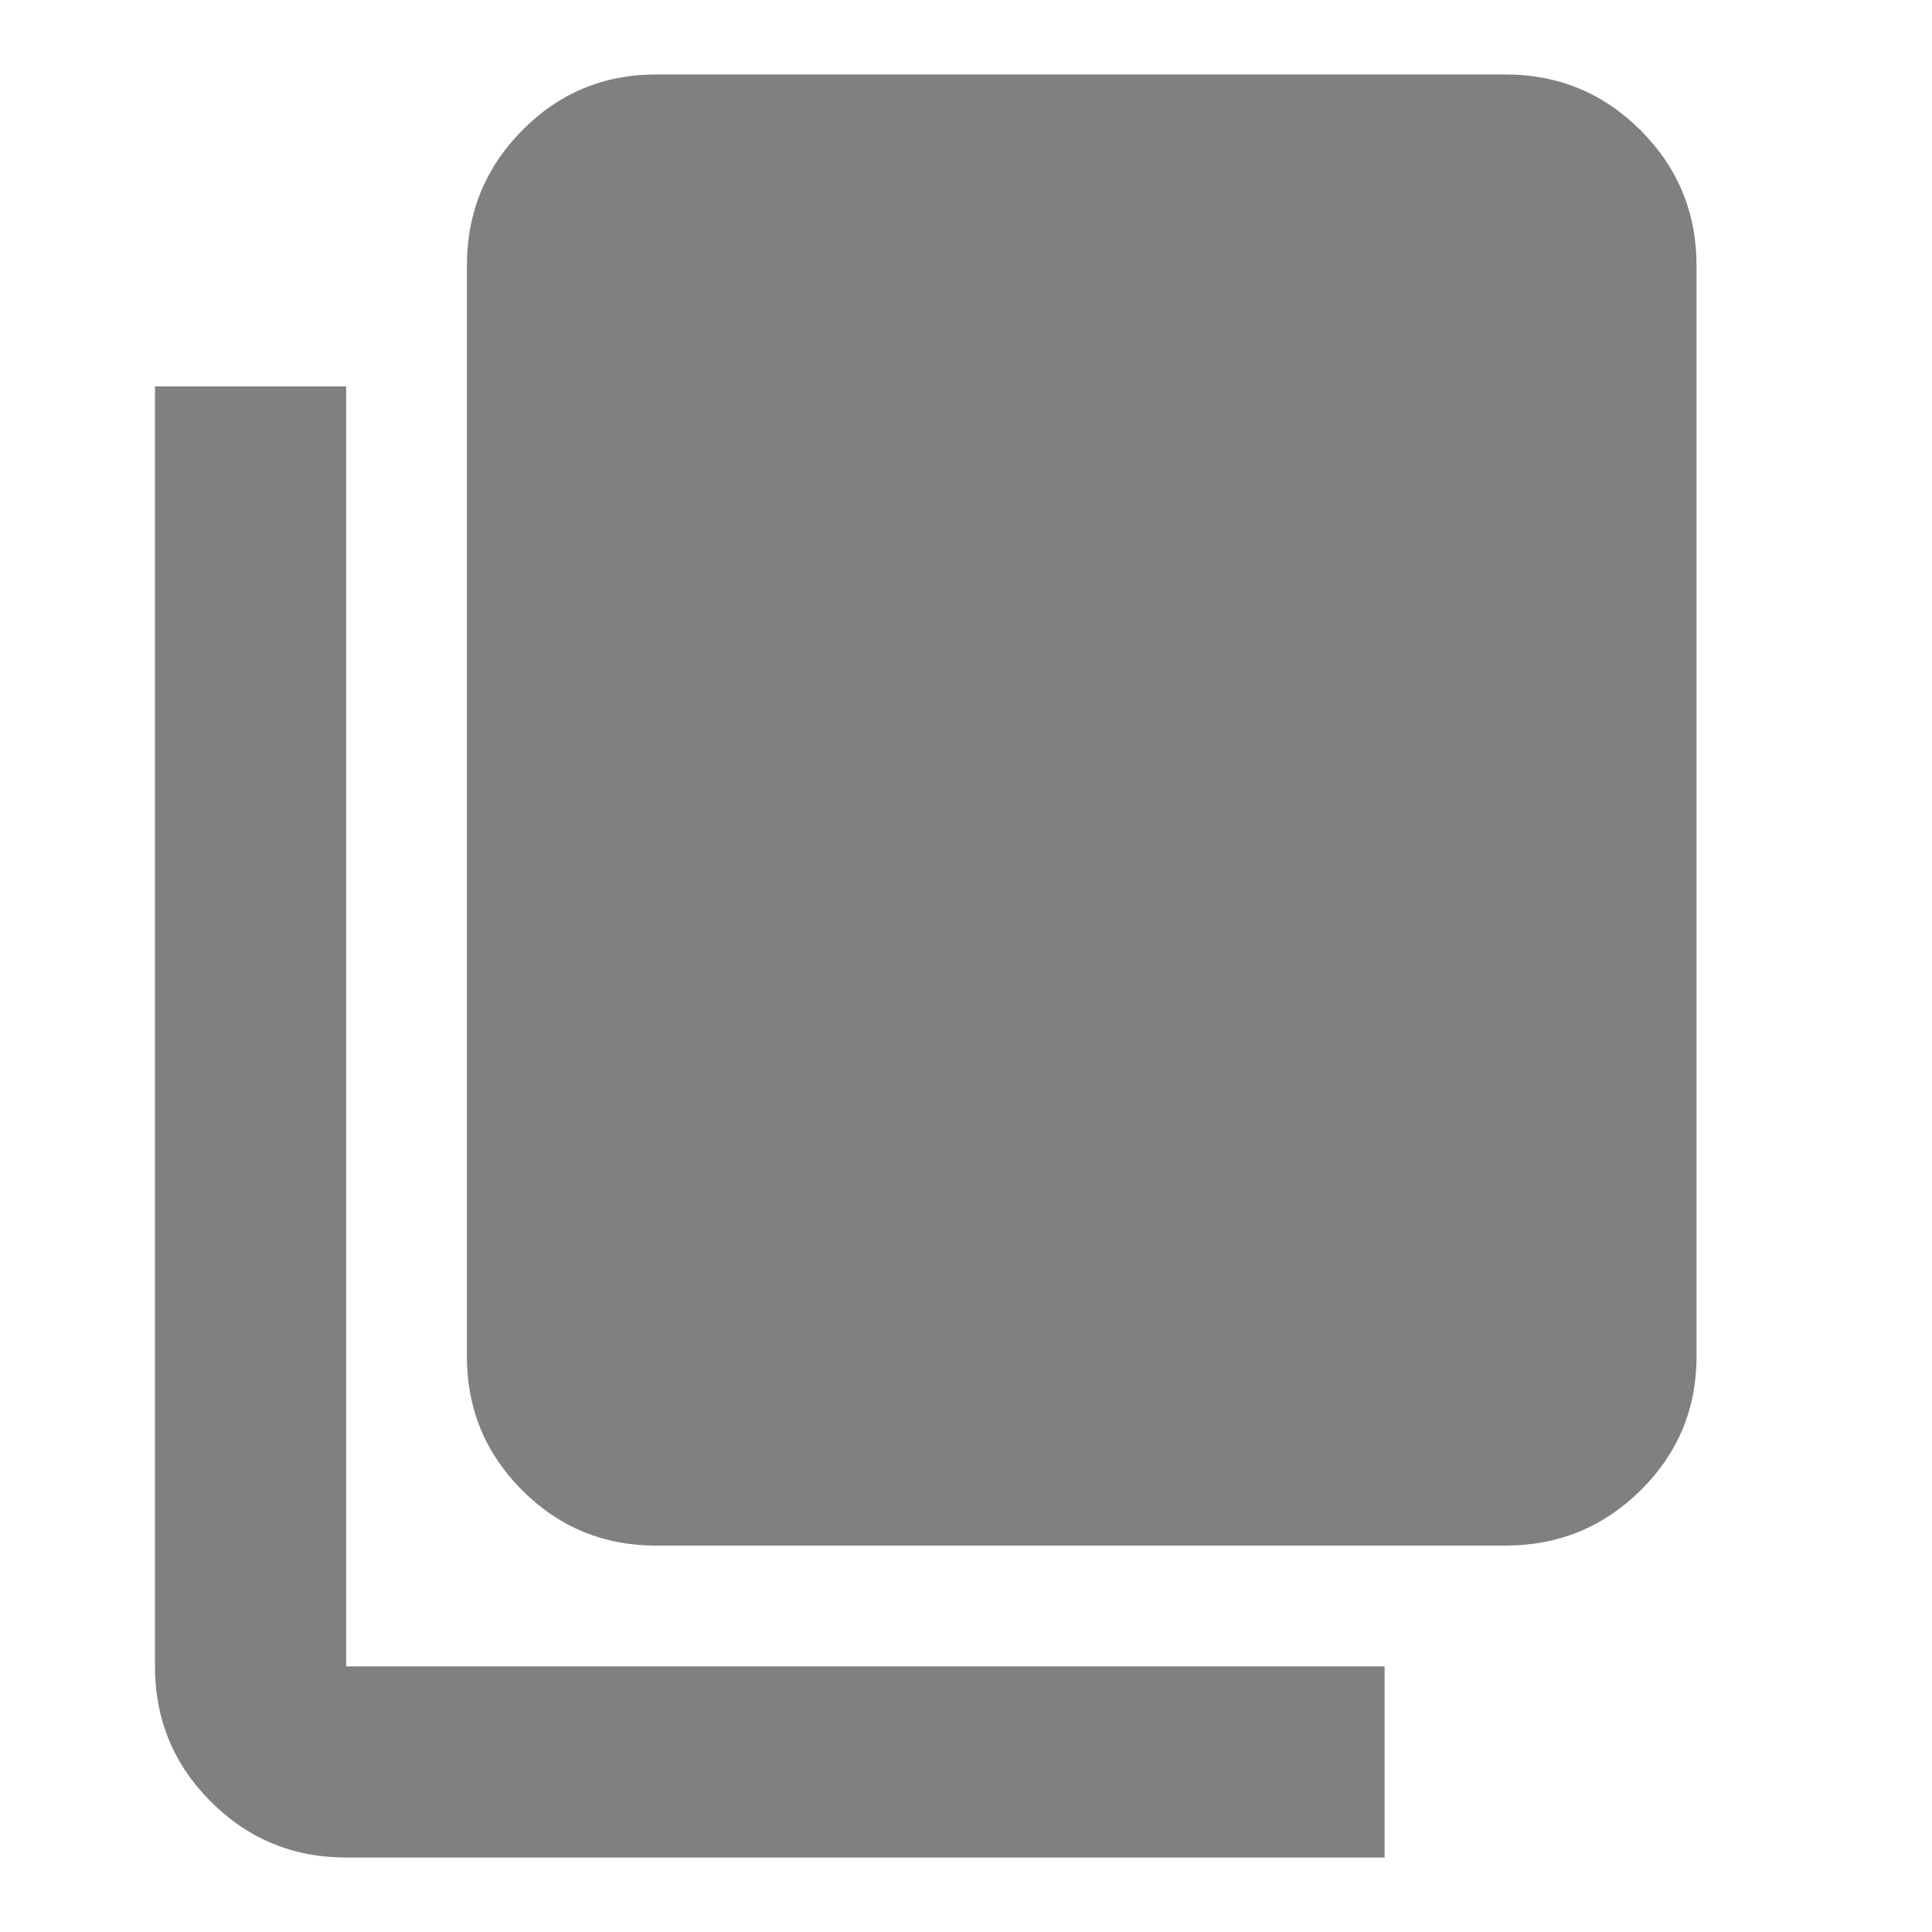 <svg xmlns="http://www.w3.org/2000/svg" height="48px" viewBox="0 -960 960 960" width="48px" fill="#808080"><path d="M326-192q-39.05 0-66.52-27.48Q232-246.95 232-286v-542q0-39.46 27.48-67.23Q286.95-923 326-923h422q39.46 0 67.23 27.77Q843-867.46 843-828v542q0 39.05-27.77 66.52Q787.46-192 748-192H326ZM172-37q-39.46 0-67.23-27.77Q77-92.54 77-132v-636h95v636h516v95H172Z"/></svg>